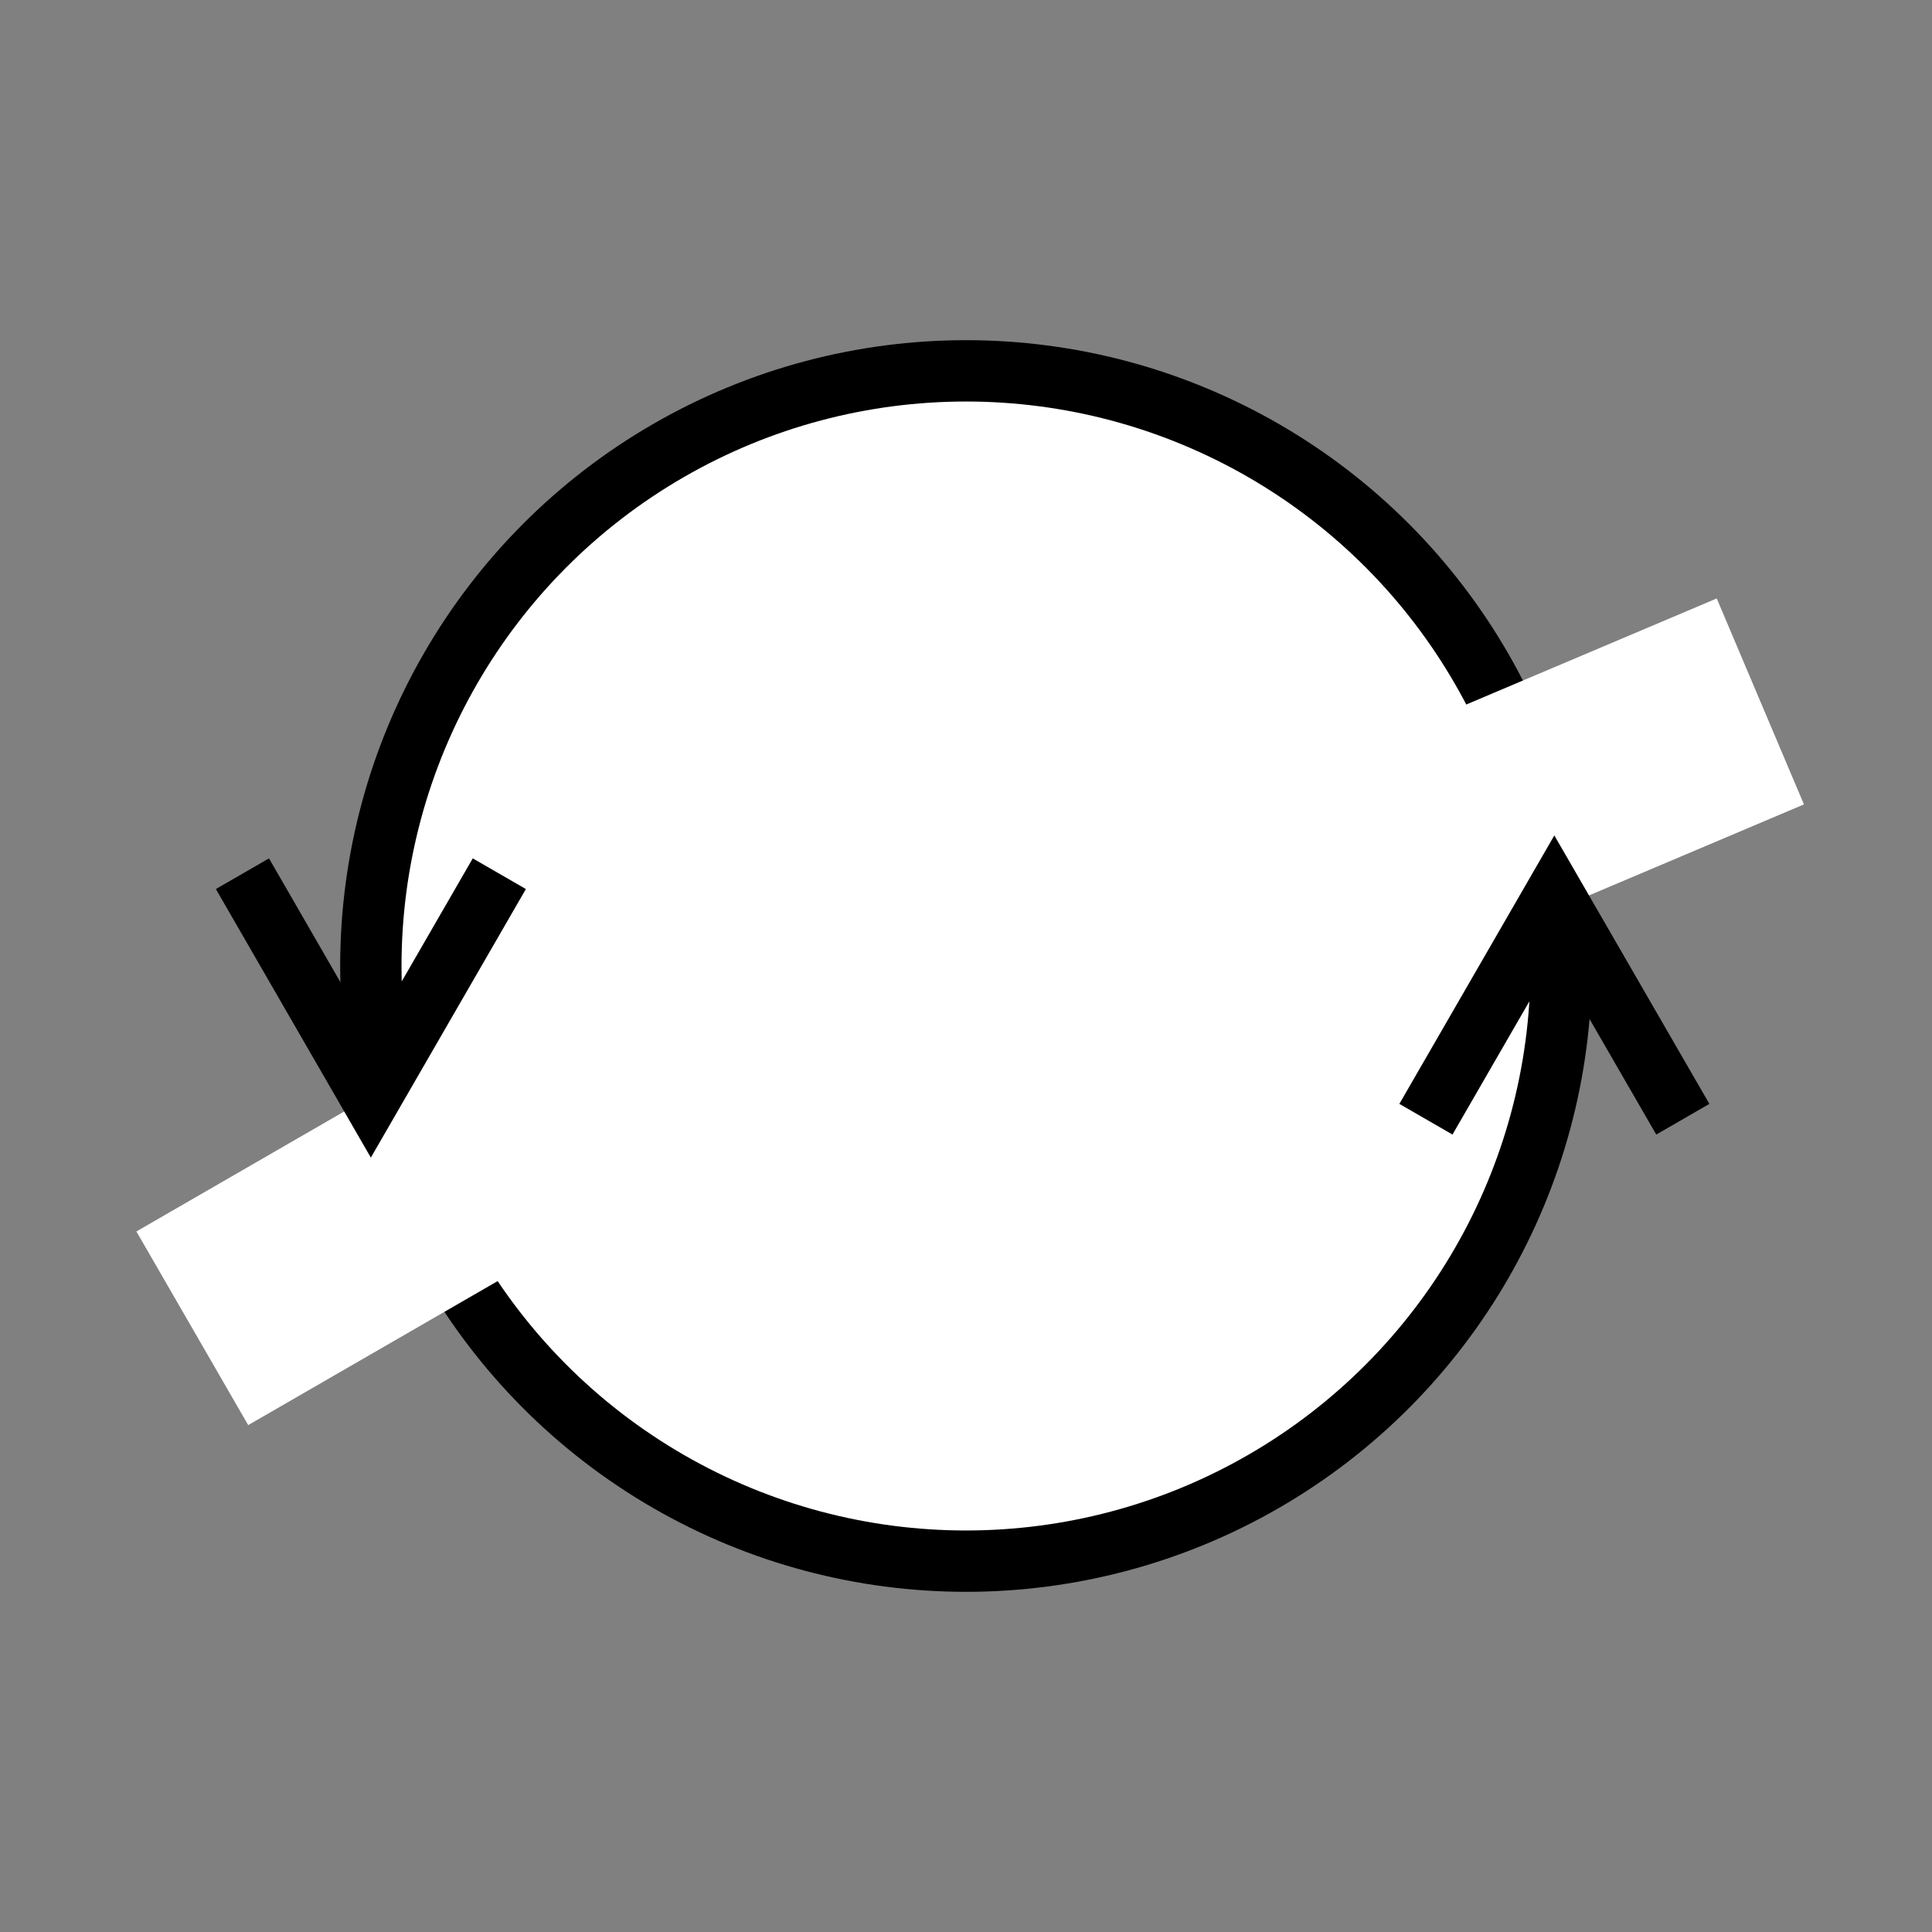 <?xml version="1.0" encoding="utf-8"?>
<!-- Generator: Adobe Illustrator 24.0.2, SVG Export Plug-In . SVG Version: 6.00 Build 0)  -->
<svg version="1.1" id="Ebene_1" xmlns="http://www.w3.org/2000/svg" xmlns:xlink="http://www.w3.org/1999/xlink" x="0px" y="0px"
	 viewBox="0 0 283.46 283.46" style="enable-background:new 0 0 283.46 283.46;" xml:space="preserve">
<rect x="0" y="0" width="283.46" height="283.46" fill="#808080" stroke="none"/>
<style type="text/css">
	.st0{fill:#FFFFFF;stroke:#000000;stroke-width:9;stroke-miterlimit:10;}
	.st1{fill:#FFFFFF;}
	.st2{fill:none;stroke:#000000;stroke-width:9;stroke-miterlimit:10;}
</style>
<circle class="st0" cx="141.73" cy="141.73" r="87.32"/>
<rect x="178.62" y="102.62" transform="matrix(0.921 -0.39 0.39 0.921 -28.996 95.279)" class="st1" width="82.89" height="32.81"/>
<rect x="22.66" y="157.76" transform="matrix(0.866 -0.5 0.5 0.866 -78.492 55.387)" class="st1" width="82.89" height="32.81"/>
<polyline class="st2" points="246.9,164.21 228.05,131.57 209.21,164.21 "/>
<polyline class="st2" points="35.57,128.19 54.41,160.84 73.26,128.19 "/>
</svg>
